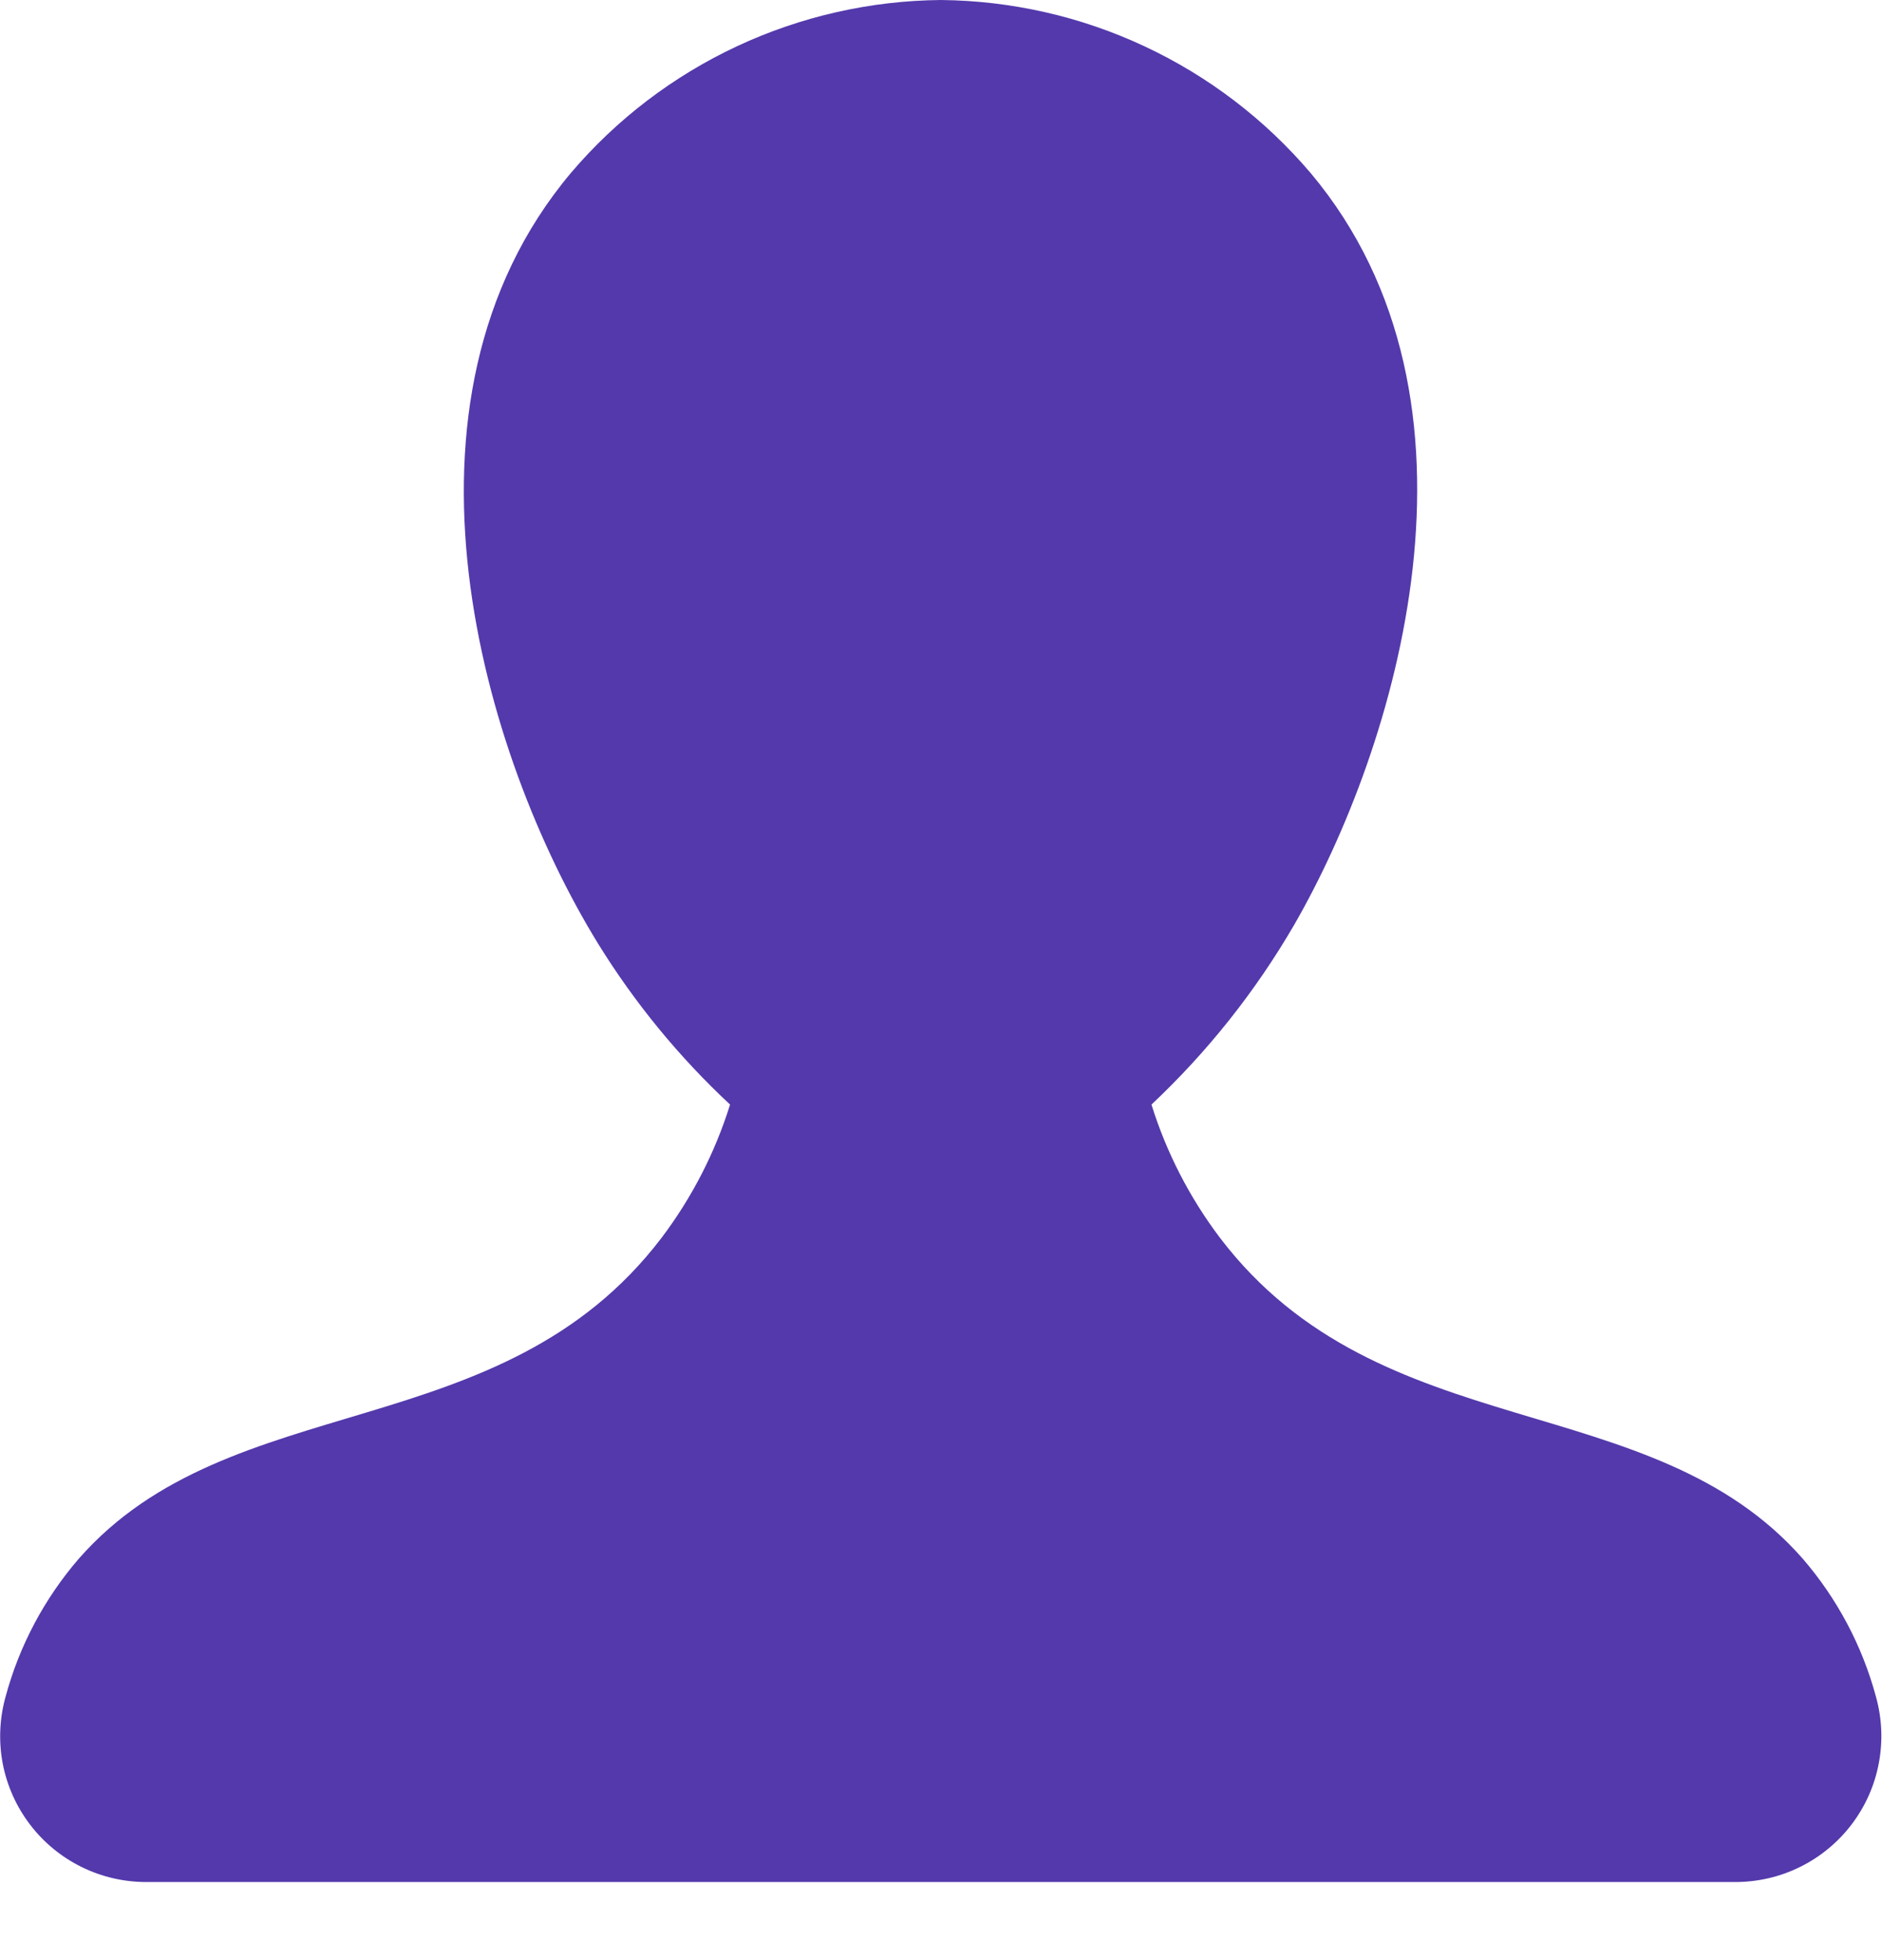 <svg width="24" height="25" viewBox="0 0 24 25" fill="none" xmlns="http://www.w3.org/2000/svg">
<path d="M12 0C11.101 0.008 10.214 0.209 9.4 0.589C8.585 0.97 7.862 1.521 7.28 2.206C4.819 5.136 6.154 9.643 7.629 12.039C8.096 12.794 8.661 13.483 9.31 14.088C9.119 14.701 8.823 15.276 8.436 15.788C6.388 18.478 2.944 17.668 1.004 19.881C0.566 20.389 0.247 20.989 0.072 21.637C-0.006 21.915 -0.019 22.206 0.034 22.49C0.088 22.773 0.207 23.04 0.382 23.27C0.556 23.499 0.782 23.685 1.04 23.812C1.299 23.94 1.584 24.005 1.872 24.004H22.122C22.41 24.005 22.695 23.94 22.954 23.812C23.212 23.685 23.438 23.499 23.612 23.27C23.787 23.04 23.906 22.773 23.959 22.49C24.013 22.206 24 21.915 23.922 21.637C23.747 20.989 23.428 20.389 22.99 19.881C21.051 17.668 17.607 18.481 15.558 15.788C15.171 15.276 14.875 14.701 14.684 14.088C15.397 13.417 16.01 12.646 16.502 11.799C17.802 9.546 19.165 5.125 16.713 2.206C16.131 1.522 15.409 0.971 14.596 0.591C13.783 0.21 12.898 0.009 12 0Z" fill="#5439AC"/>
</svg>
